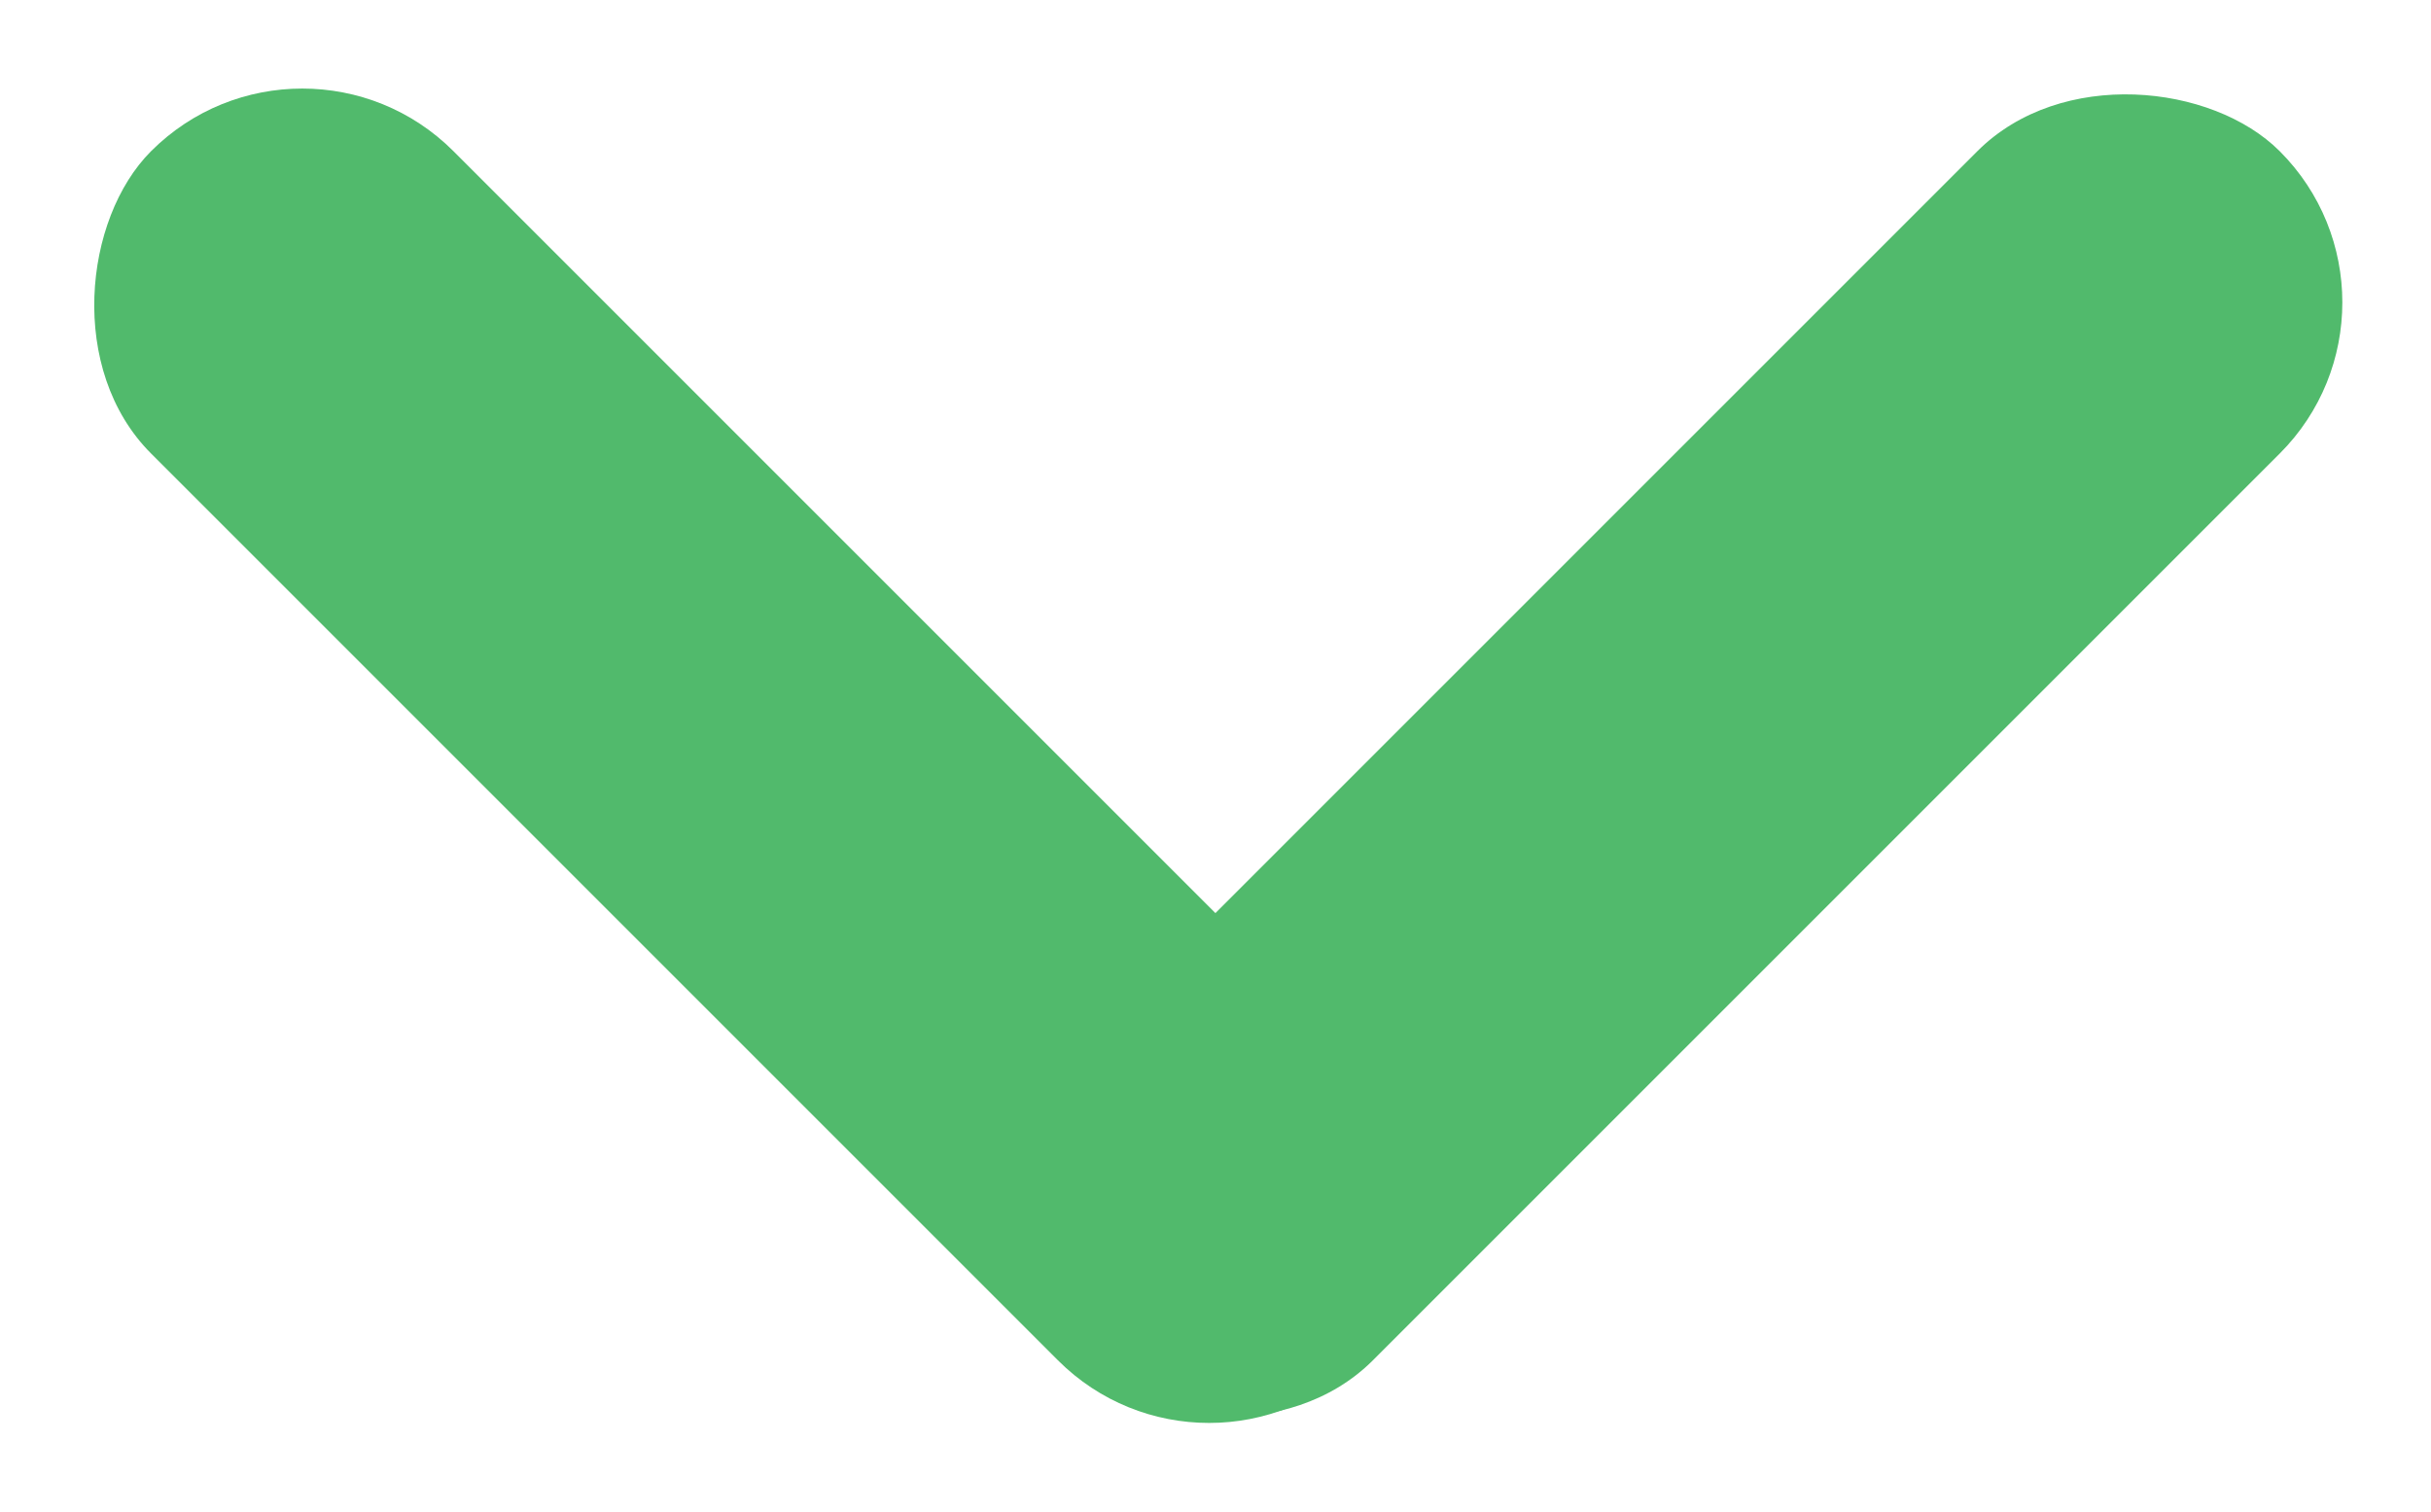 <svg xmlns="http://www.w3.org/2000/svg" width="14.372" height="8.937" viewBox="0 0 14.372 8.937">
  <g id="Group_1290" data-name="Group 1290" transform="translate(-561 -357.464)">
    <rect id="line" width="10.11" height="2.528" rx="1.264" transform="translate(562.787 357.464) rotate(45)" fill="#51ba6c"/>
    <rect id="line-2" data-name="line" width="10.11" height="2.528" rx="1.264" transform="translate(566.435 364.613) rotate(-45)" fill="#51ba6c"/>
  </g>
</svg>
